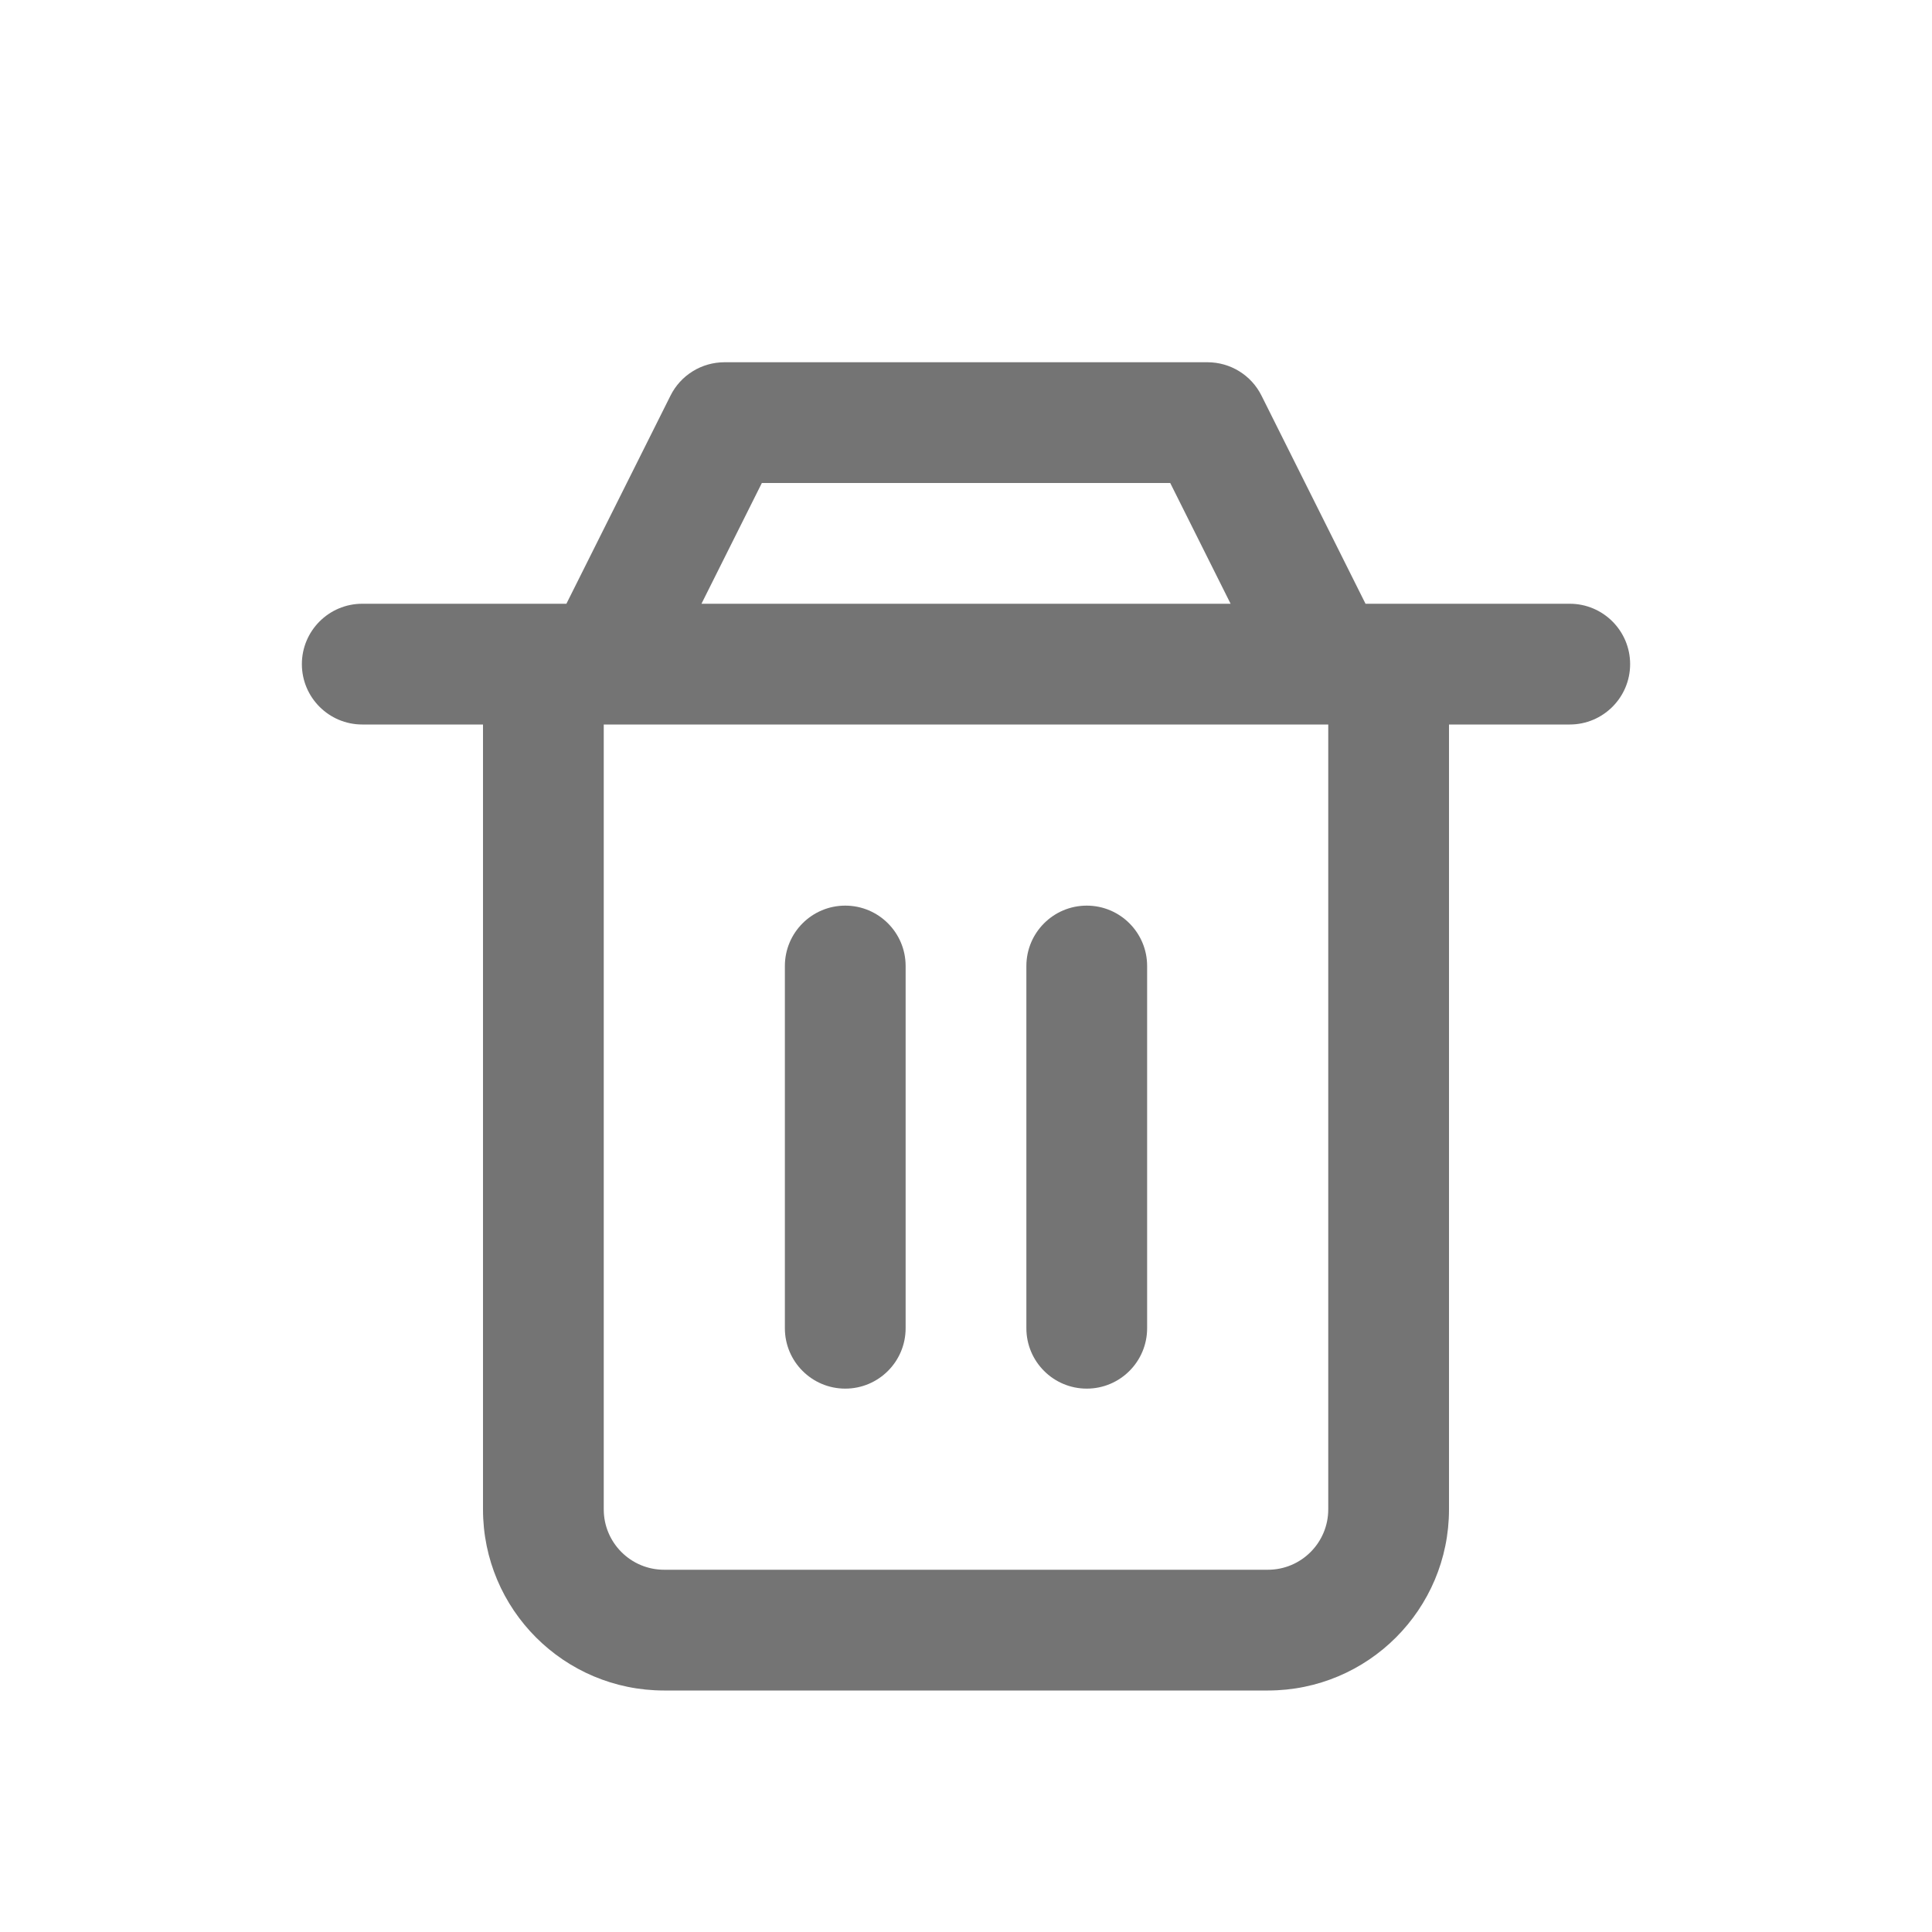 <svg width="24" height="24" viewBox="0 0 24 24" fill="none" xmlns="http://www.w3.org/2000/svg">
<path d="M11.25 12C11.25 11.586 10.914 11.25 10.5 11.25C10.086 11.25 9.75 11.586 9.75 12V16.5C9.75 16.914 10.086 17.25 10.5 17.25C10.914 17.25 11.25 16.914 11.25 16.5V12Z" fill="#747474"/>
<path d="M13.5 11.25C13.914 11.25 14.25 11.586 14.25 12V16.5C14.25 16.914 13.914 17.25 13.5 17.25C13.086 17.25 12.75 16.914 12.75 16.5V12C12.75 11.586 13.086 11.25 13.5 11.25Z" fill="#747474"/>
<path fill-rule="evenodd" clip-rule="evenodd" d="M9 4.5C8.716 4.5 8.456 4.66 8.329 4.915L7.036 7.5H4.5C4.086 7.5 3.75 7.836 3.75 8.25C3.75 8.664 4.086 9 4.5 9H6V18.75C6 19.993 7.007 21 8.25 21H15.75C16.993 21 18 19.993 18 18.75V9H19.5C19.914 9 20.25 8.664 20.25 8.25C20.25 7.836 19.914 7.5 19.5 7.5H16.963L15.671 4.915C15.544 4.66 15.284 4.5 15 4.5H9ZM15.287 7.5L14.537 6H9.464L8.714 7.5H15.287ZM7.5 9L7.5 18.75C7.5 19.164 7.836 19.5 8.25 19.5H15.75C16.164 19.5 16.5 19.164 16.5 18.75V9H7.5Z" fill="#747474"/>
</svg>
